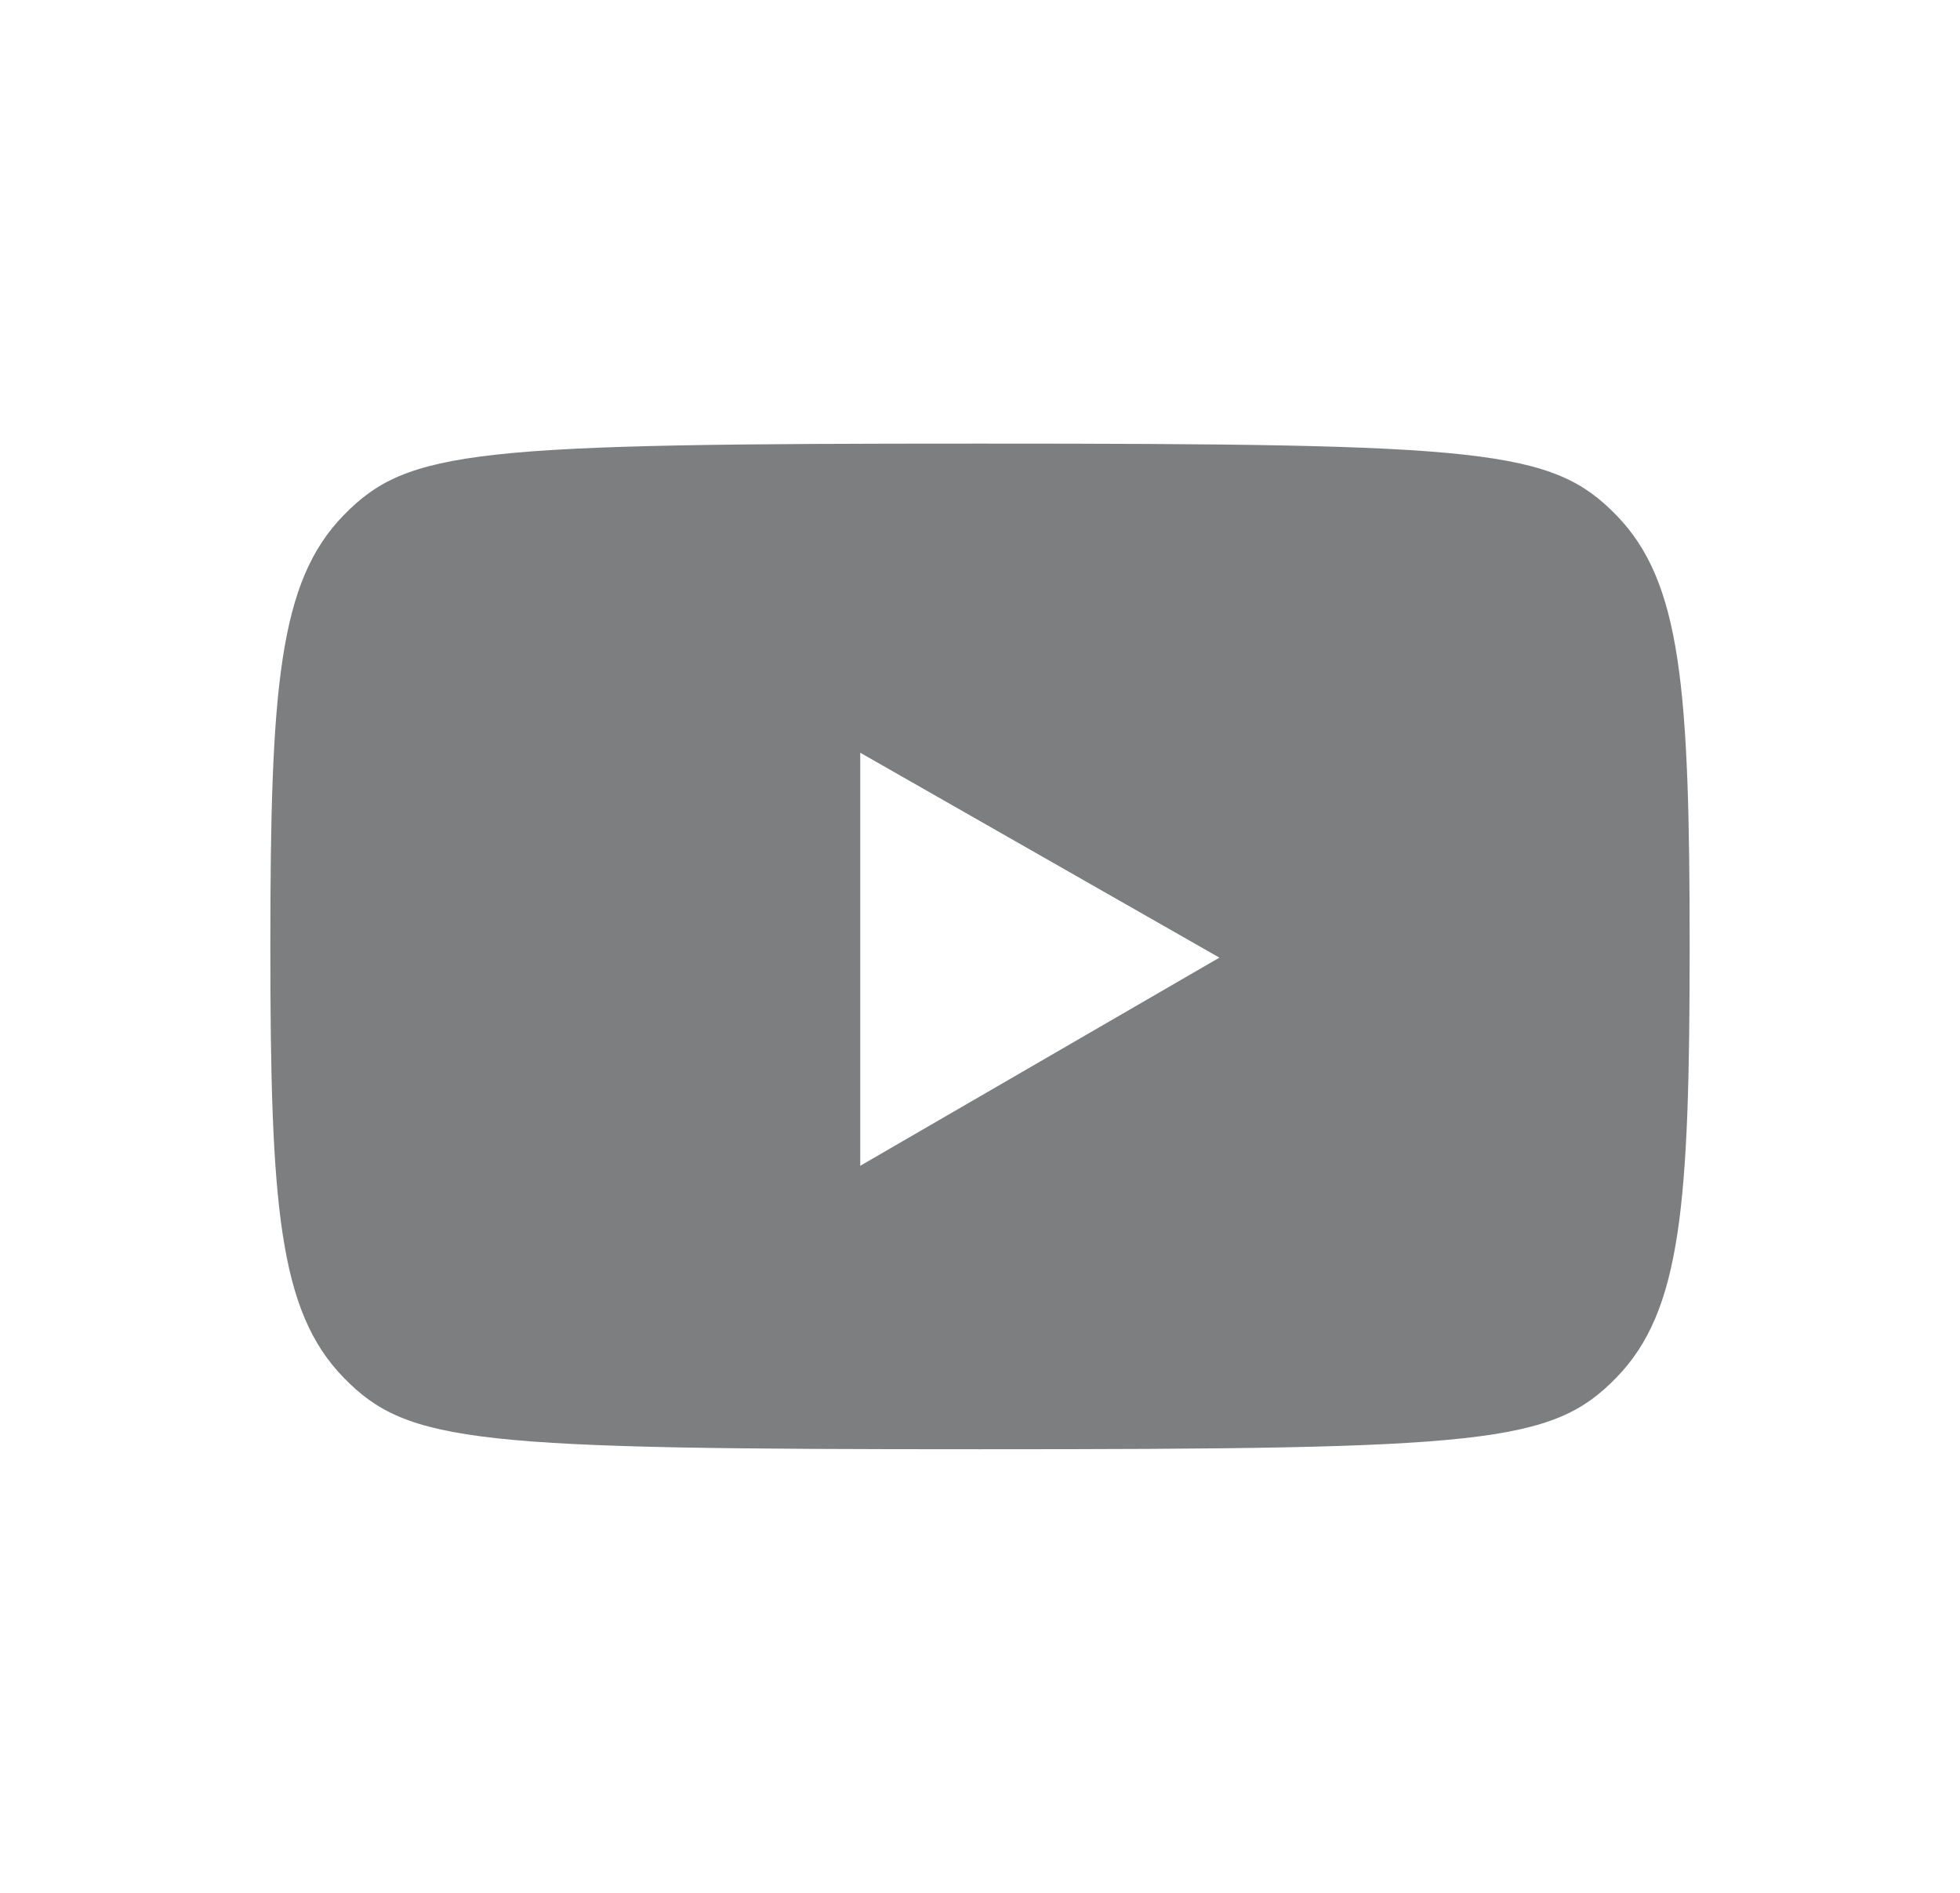 <svg width="29" height="28" viewBox="0 0 29 28" fill="none" xmlns="http://www.w3.org/2000/svg">
    <path d="M23.918 7.624C24.875 8.609 25 10.173 25 14C25 17.827 24.875 19.391 23.918 20.376C22.961 21.36 21.965 21.438 14.5 21.438C7.035 21.438 6.039 21.36 5.082 20.376C4.125 19.391 4 17.827 4 14C4 10.173 4.125 8.609 5.082 7.624C6.039 6.64 7.035 6.562 14.5 6.562C21.965 6.562 22.961 6.64 23.918 7.624ZM12.728 17.245L18.042 14.166L12.728 11.135V17.245Z" fill="#7D7E80"/>
</svg>
